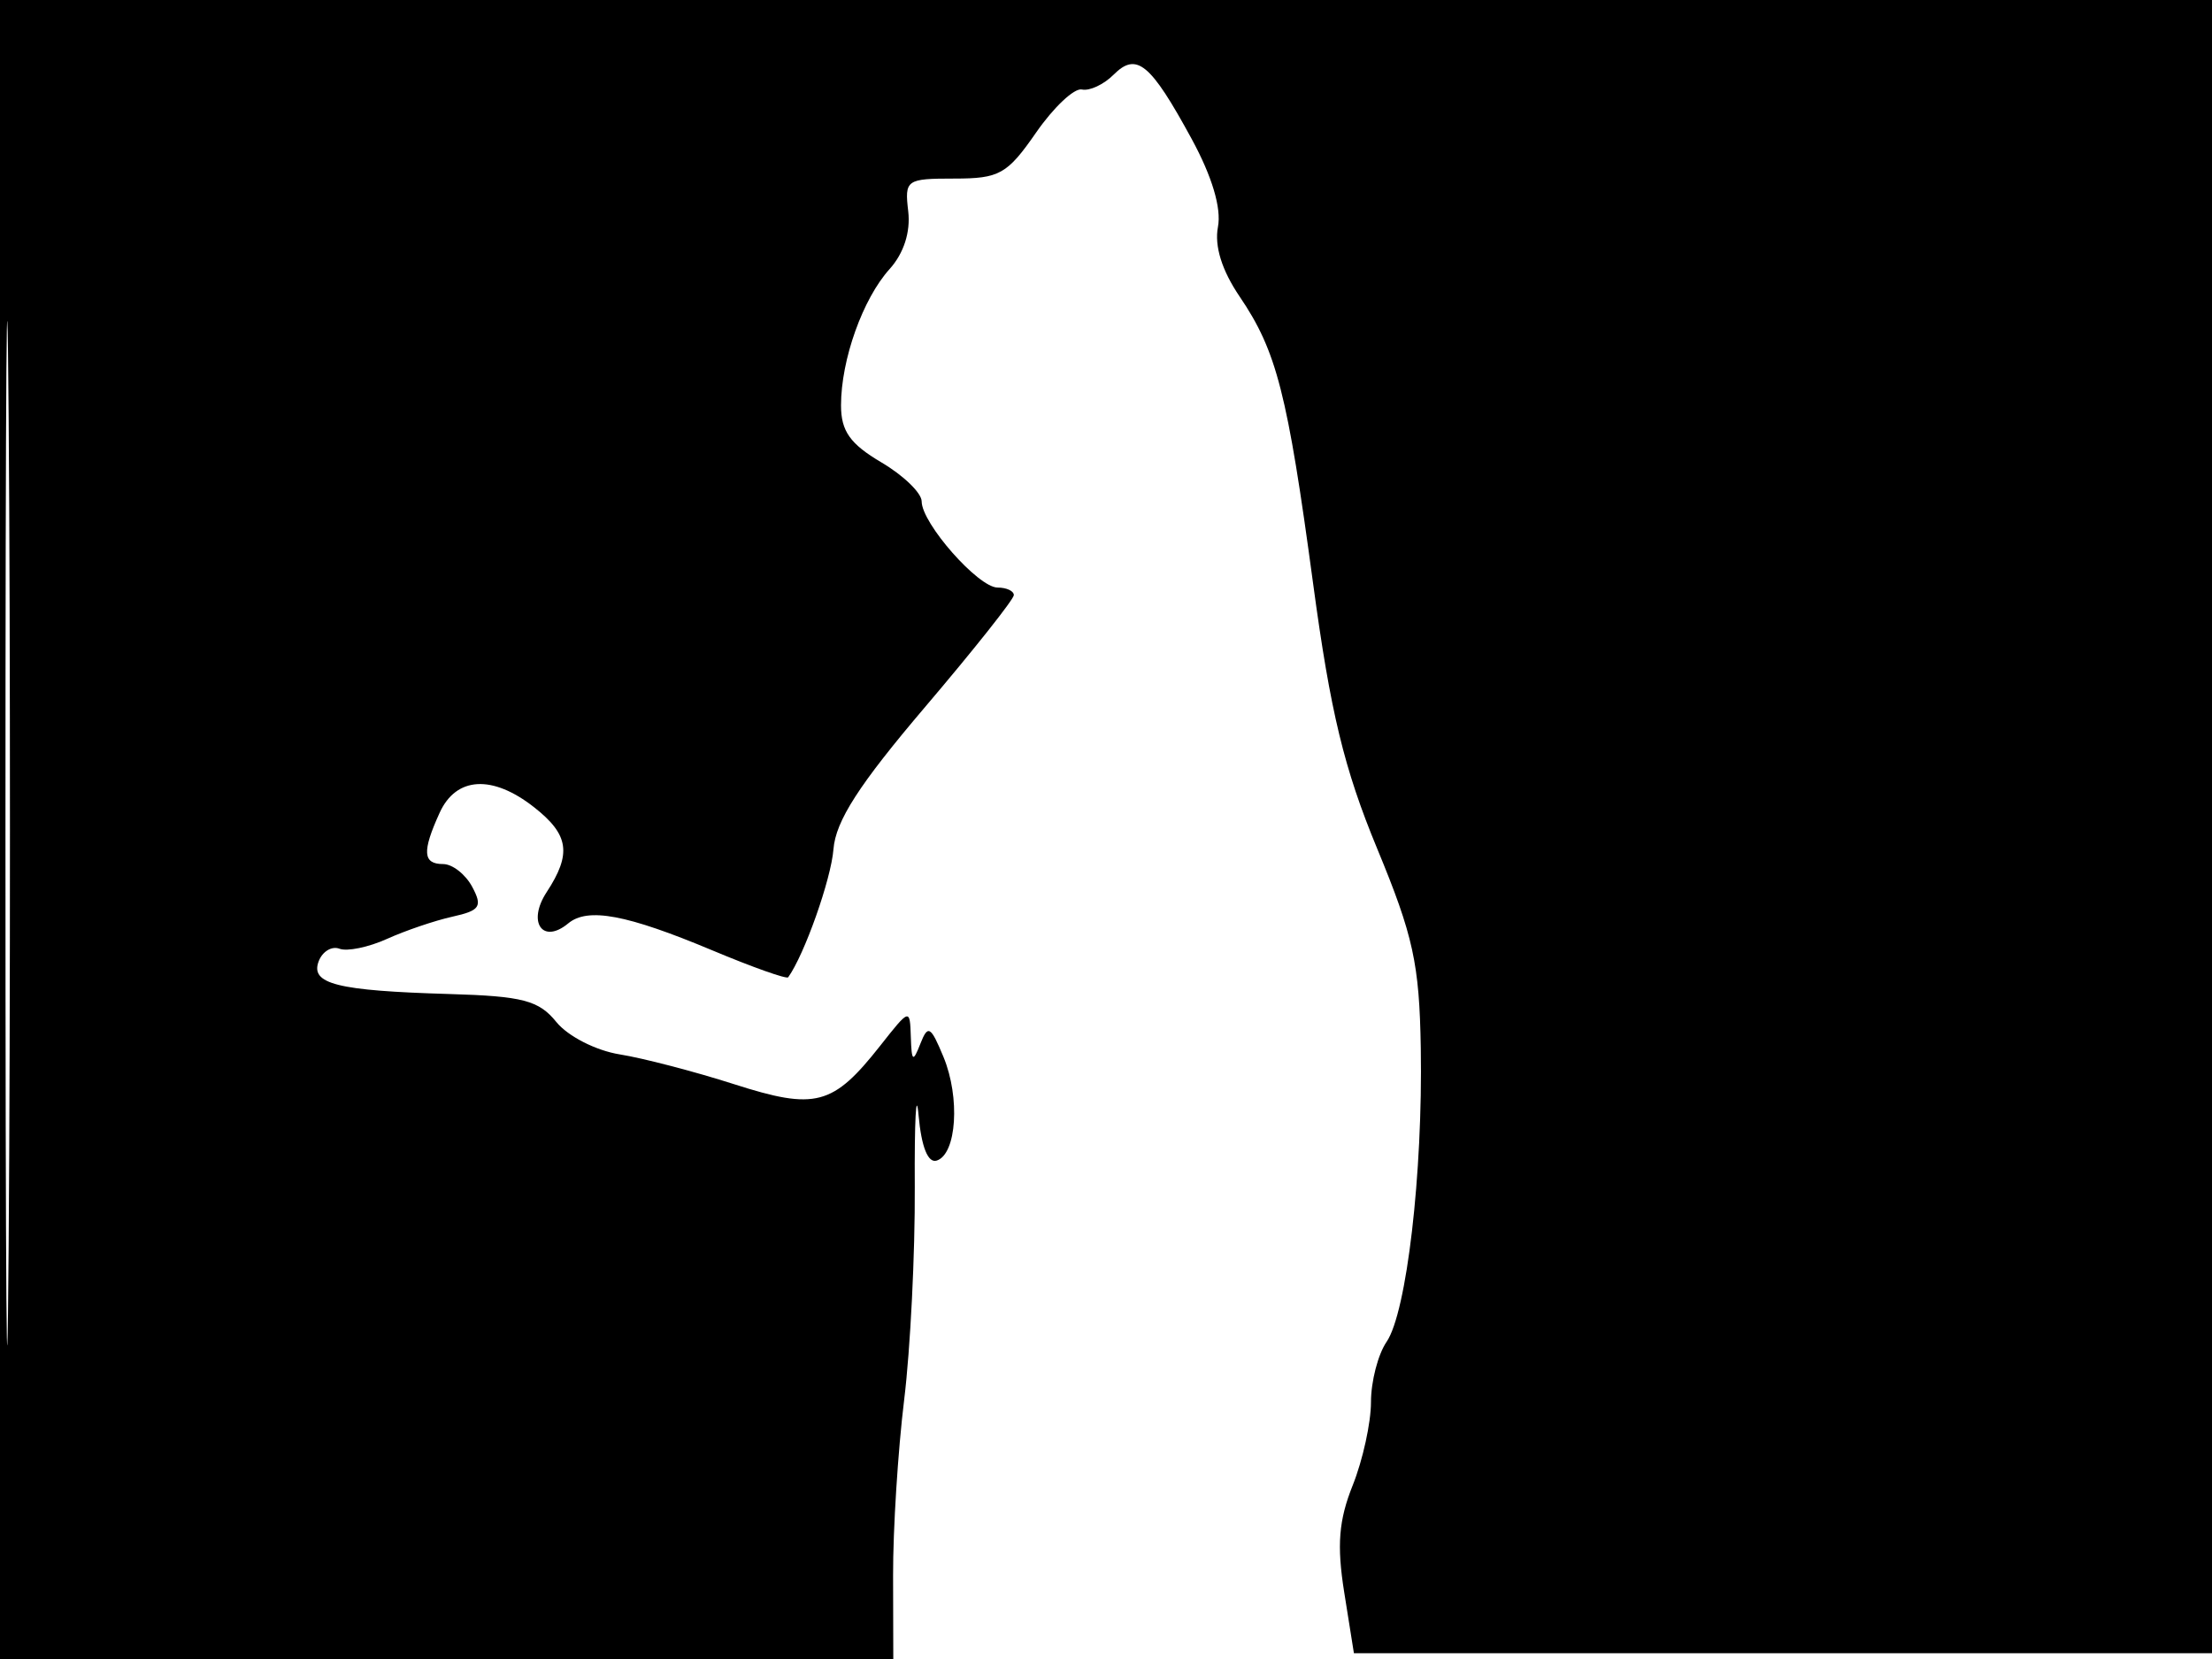 <svg xmlns="http://www.w3.org/2000/svg" width="192" height="144" viewBox="0 0 192 144" version="1.1">
	<path d="M 0 72 L 0 144 38.769 144 L 77.537 144 77.519 136.750 C 77.508 132.763, 77.941 125.900, 78.481 121.500 C 79.020 117.100, 79.435 108.775, 79.402 103 C 79.370 97.225, 79.518 94.441, 79.732 96.813 C 79.981 99.569, 80.551 100.985, 81.311 100.736 C 83.037 100.170, 83.354 95.269, 81.893 91.741 C 80.779 89.052, 80.545 88.919, 79.886 90.599 C 79.243 92.239, 79.129 92.156, 79.059 90 C 78.978 87.516, 78.962 87.521, 76.412 90.756 C 72.294 95.981, 70.798 96.376, 63.721 94.108 C 60.299 93.012, 55.832 91.848, 53.793 91.520 C 51.728 91.189, 49.292 89.946, 48.293 88.713 C 46.768 86.830, 45.381 86.467, 39 86.280 C 29.247 85.994, 26.907 85.406, 27.664 83.432 C 27.991 82.581, 28.802 82.094, 29.467 82.349 C 30.132 82.604, 31.986 82.221, 33.588 81.497 C 35.190 80.773, 37.747 79.904, 39.272 79.566 C 41.669 79.034, 41.901 78.684, 40.987 76.975 C 40.405 75.889, 39.270 75, 38.465 75 C 36.697 75, 36.623 73.921, 38.161 70.547 C 39.592 67.404, 42.742 67.222, 46.365 70.073 C 49.392 72.454, 49.634 74.103, 47.446 77.443 C 45.742 80.042, 47.095 81.996, 49.320 80.150 C 51.016 78.742, 54.395 79.374, 61.840 82.495 C 65.328 83.957, 68.286 85.006, 68.415 84.826 C 69.828 82.852, 72.138 76.323, 72.343 73.718 C 72.537 71.250, 74.553 68.121, 80.302 61.361 C 84.536 56.383, 88 52.015, 88 51.655 C 88 51.295, 87.365 51, 86.589 51 C 84.915 51, 80 45.421, 80 43.522 C 80 42.794, 78.425 41.268, 76.500 40.133 C 73.786 38.531, 73 37.420, 73 35.183 C 73 31.222, 74.887 25.931, 77.223 23.346 C 78.446 21.991, 79.044 20.136, 78.834 18.346 C 78.512 15.605, 78.659 15.500, 82.831 15.500 C 86.755 15.500, 87.423 15.124, 89.937 11.500 C 91.463 9.300, 93.251 7.621, 93.909 7.768 C 94.568 7.915, 95.806 7.337, 96.660 6.483 C 98.653 4.489, 99.853 5.476, 103.434 12.056 C 105.209 15.318, 106.030 18.064, 105.717 19.698 C 105.400 21.361, 106.056 23.467, 107.601 25.743 C 110.814 30.479, 111.748 34.129, 113.980 50.676 C 115.485 61.835, 116.668 66.726, 119.537 73.657 C 122.675 81.238, 123.201 83.645, 123.323 90.981 C 123.505 101.841, 122.096 113.931, 120.353 116.473 C 119.609 117.557, 119 119.911, 119 121.702 C 119 123.494, 118.287 126.743, 117.415 128.922 C 116.200 131.957, 116.027 134.127, 116.674 138.192 L 117.519 143.500 155.009 143.500 L 192.500 143.500 192.757 71.750 L 193.013 0 96.507 0 L 0 0 0 72 M 0.474 72.500 C 0.474 112.100, 0.598 128.154, 0.750 108.176 C 0.901 88.198, 0.901 55.798, 0.750 36.176 C 0.598 16.554, 0.474 32.900, 0.474 72.500" stroke="none" fill="black" fill-rule="evenodd"/>
</svg>